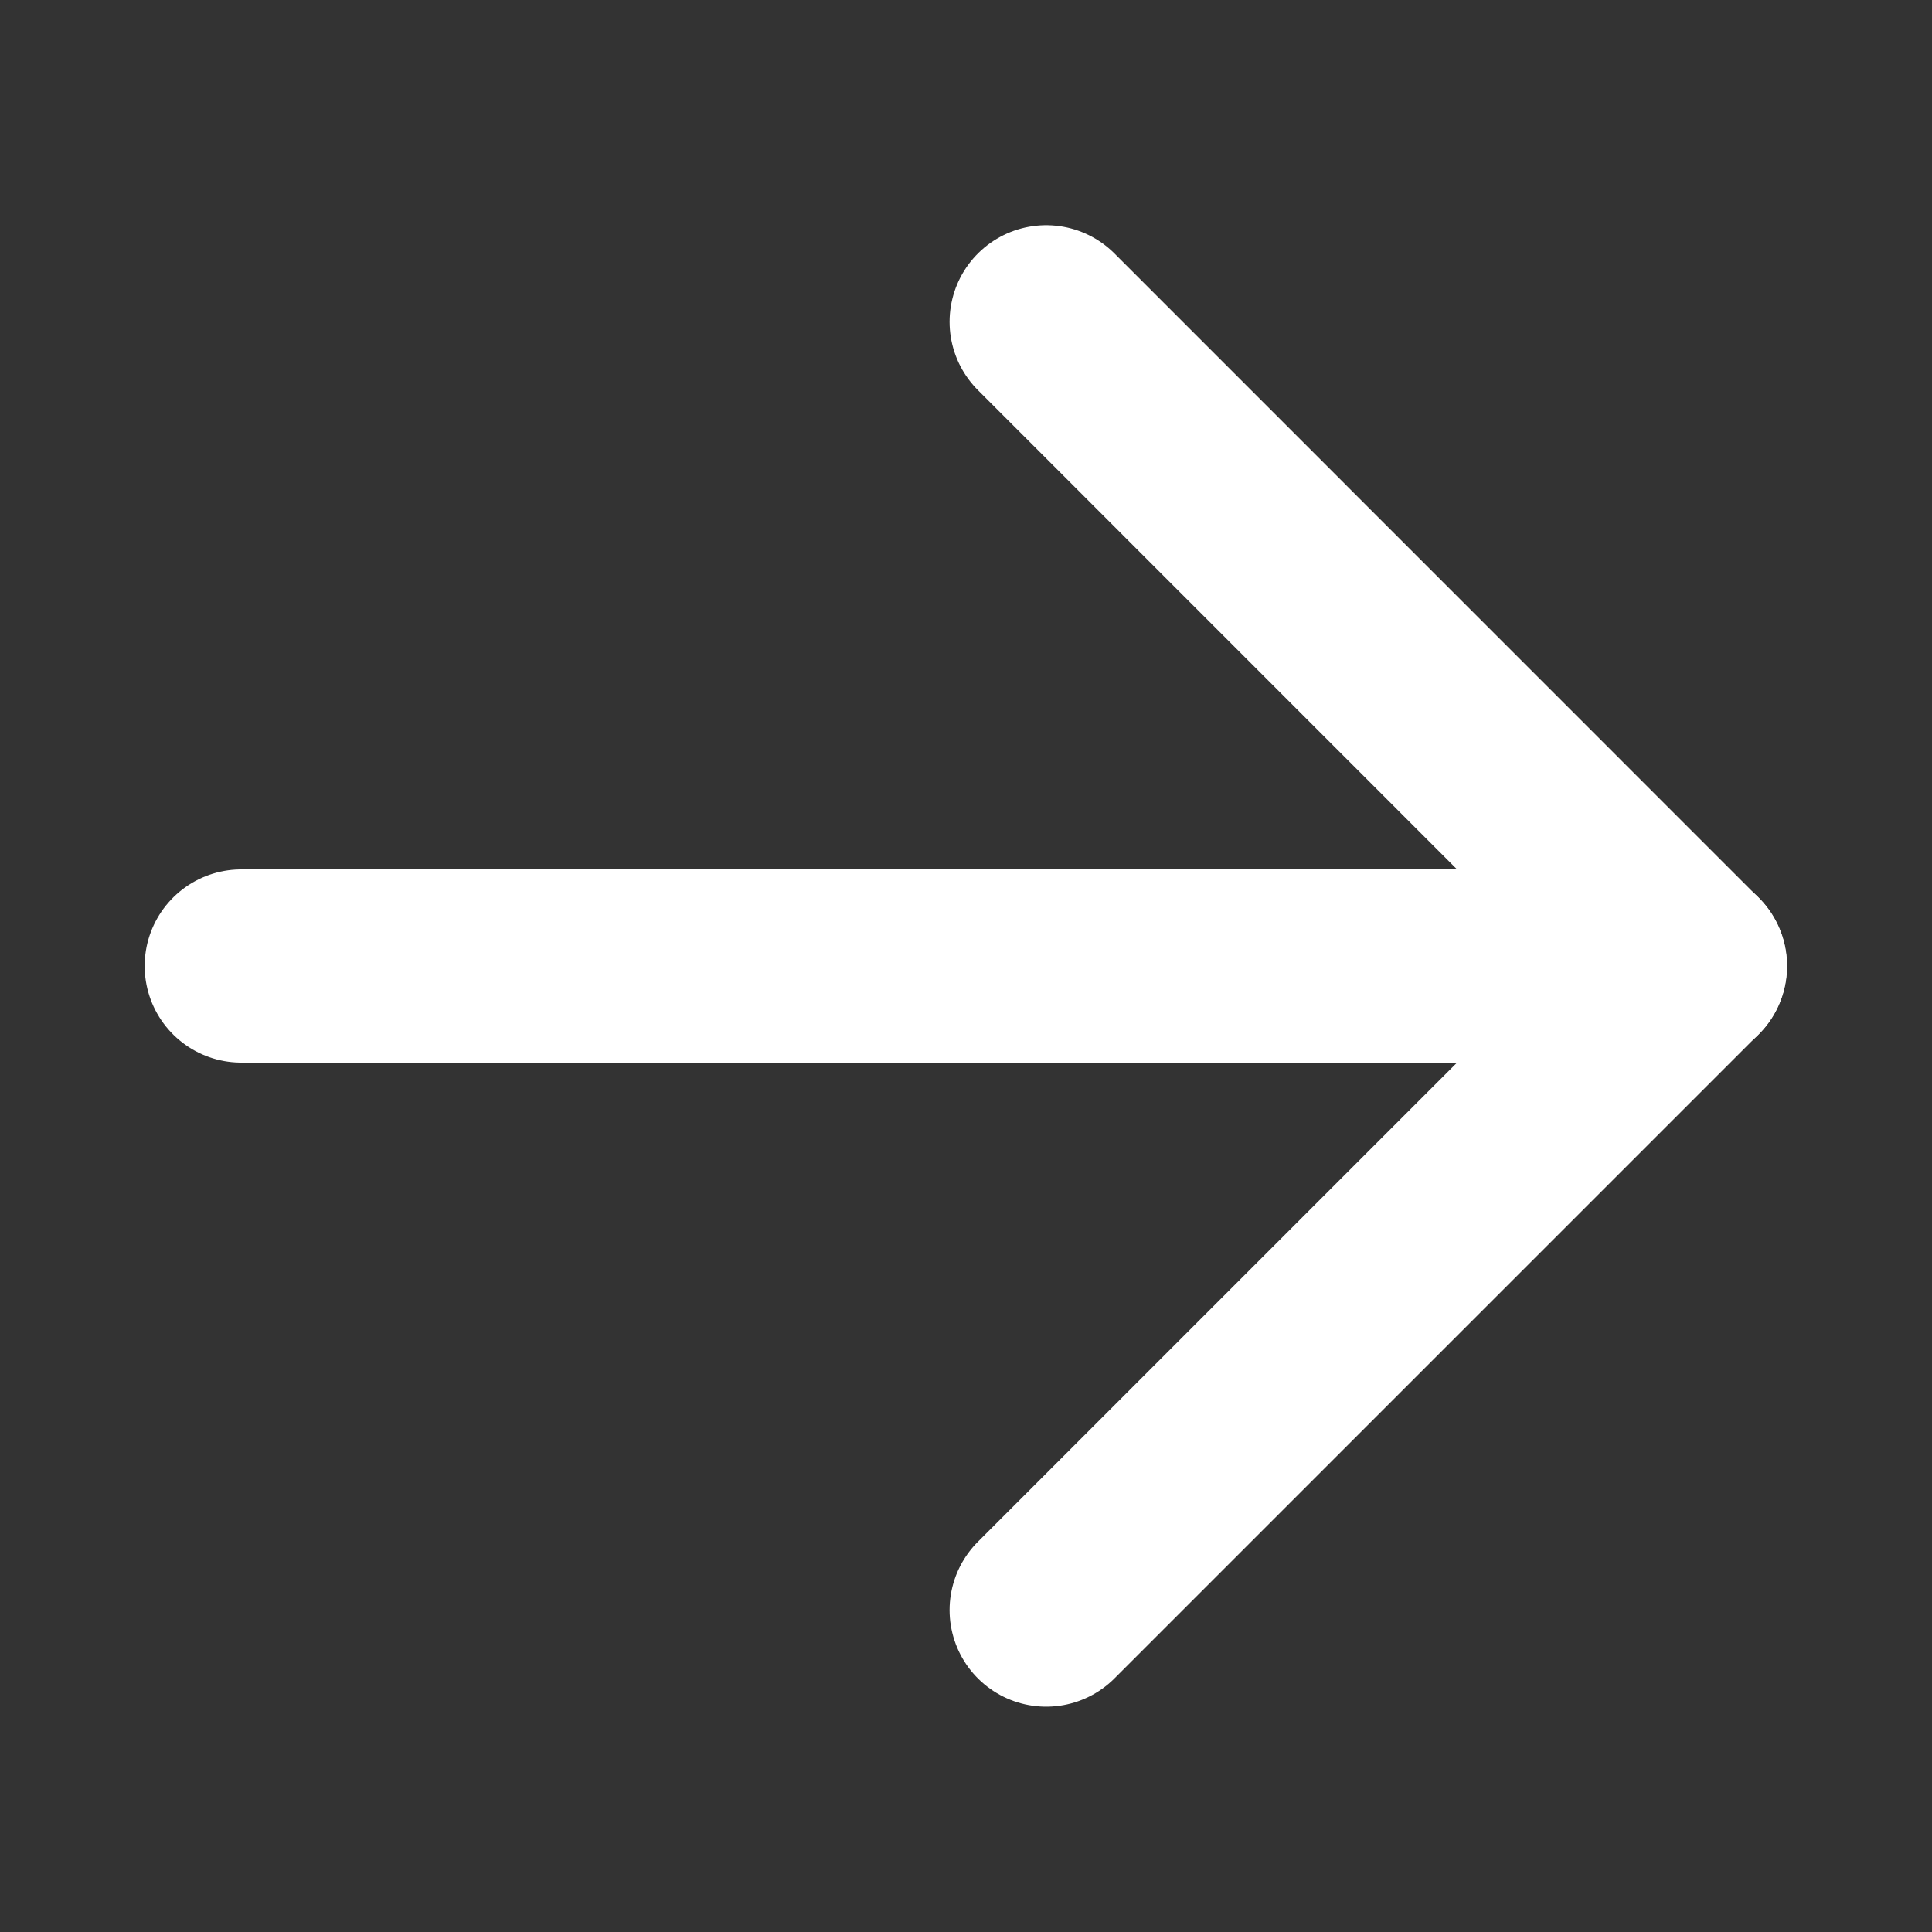 <svg width="16" height="16" viewBox="0 0 16 16" fill="none" xmlns="http://www.w3.org/2000/svg">
<rect x="0" y="0" width="16" height="16" fill="#333333" stroke="none"/>
<path d="M8.664 2.665L13.998 8L8.664 13.334" stroke="white" stroke-width="1.6" stroke-linecap="round" stroke-linejoin="round"/>
<path d="M14 8L1.998 8" stroke="white" stroke-width="1.6" stroke-linecap="round" stroke-linejoin="round"/>
</svg>
